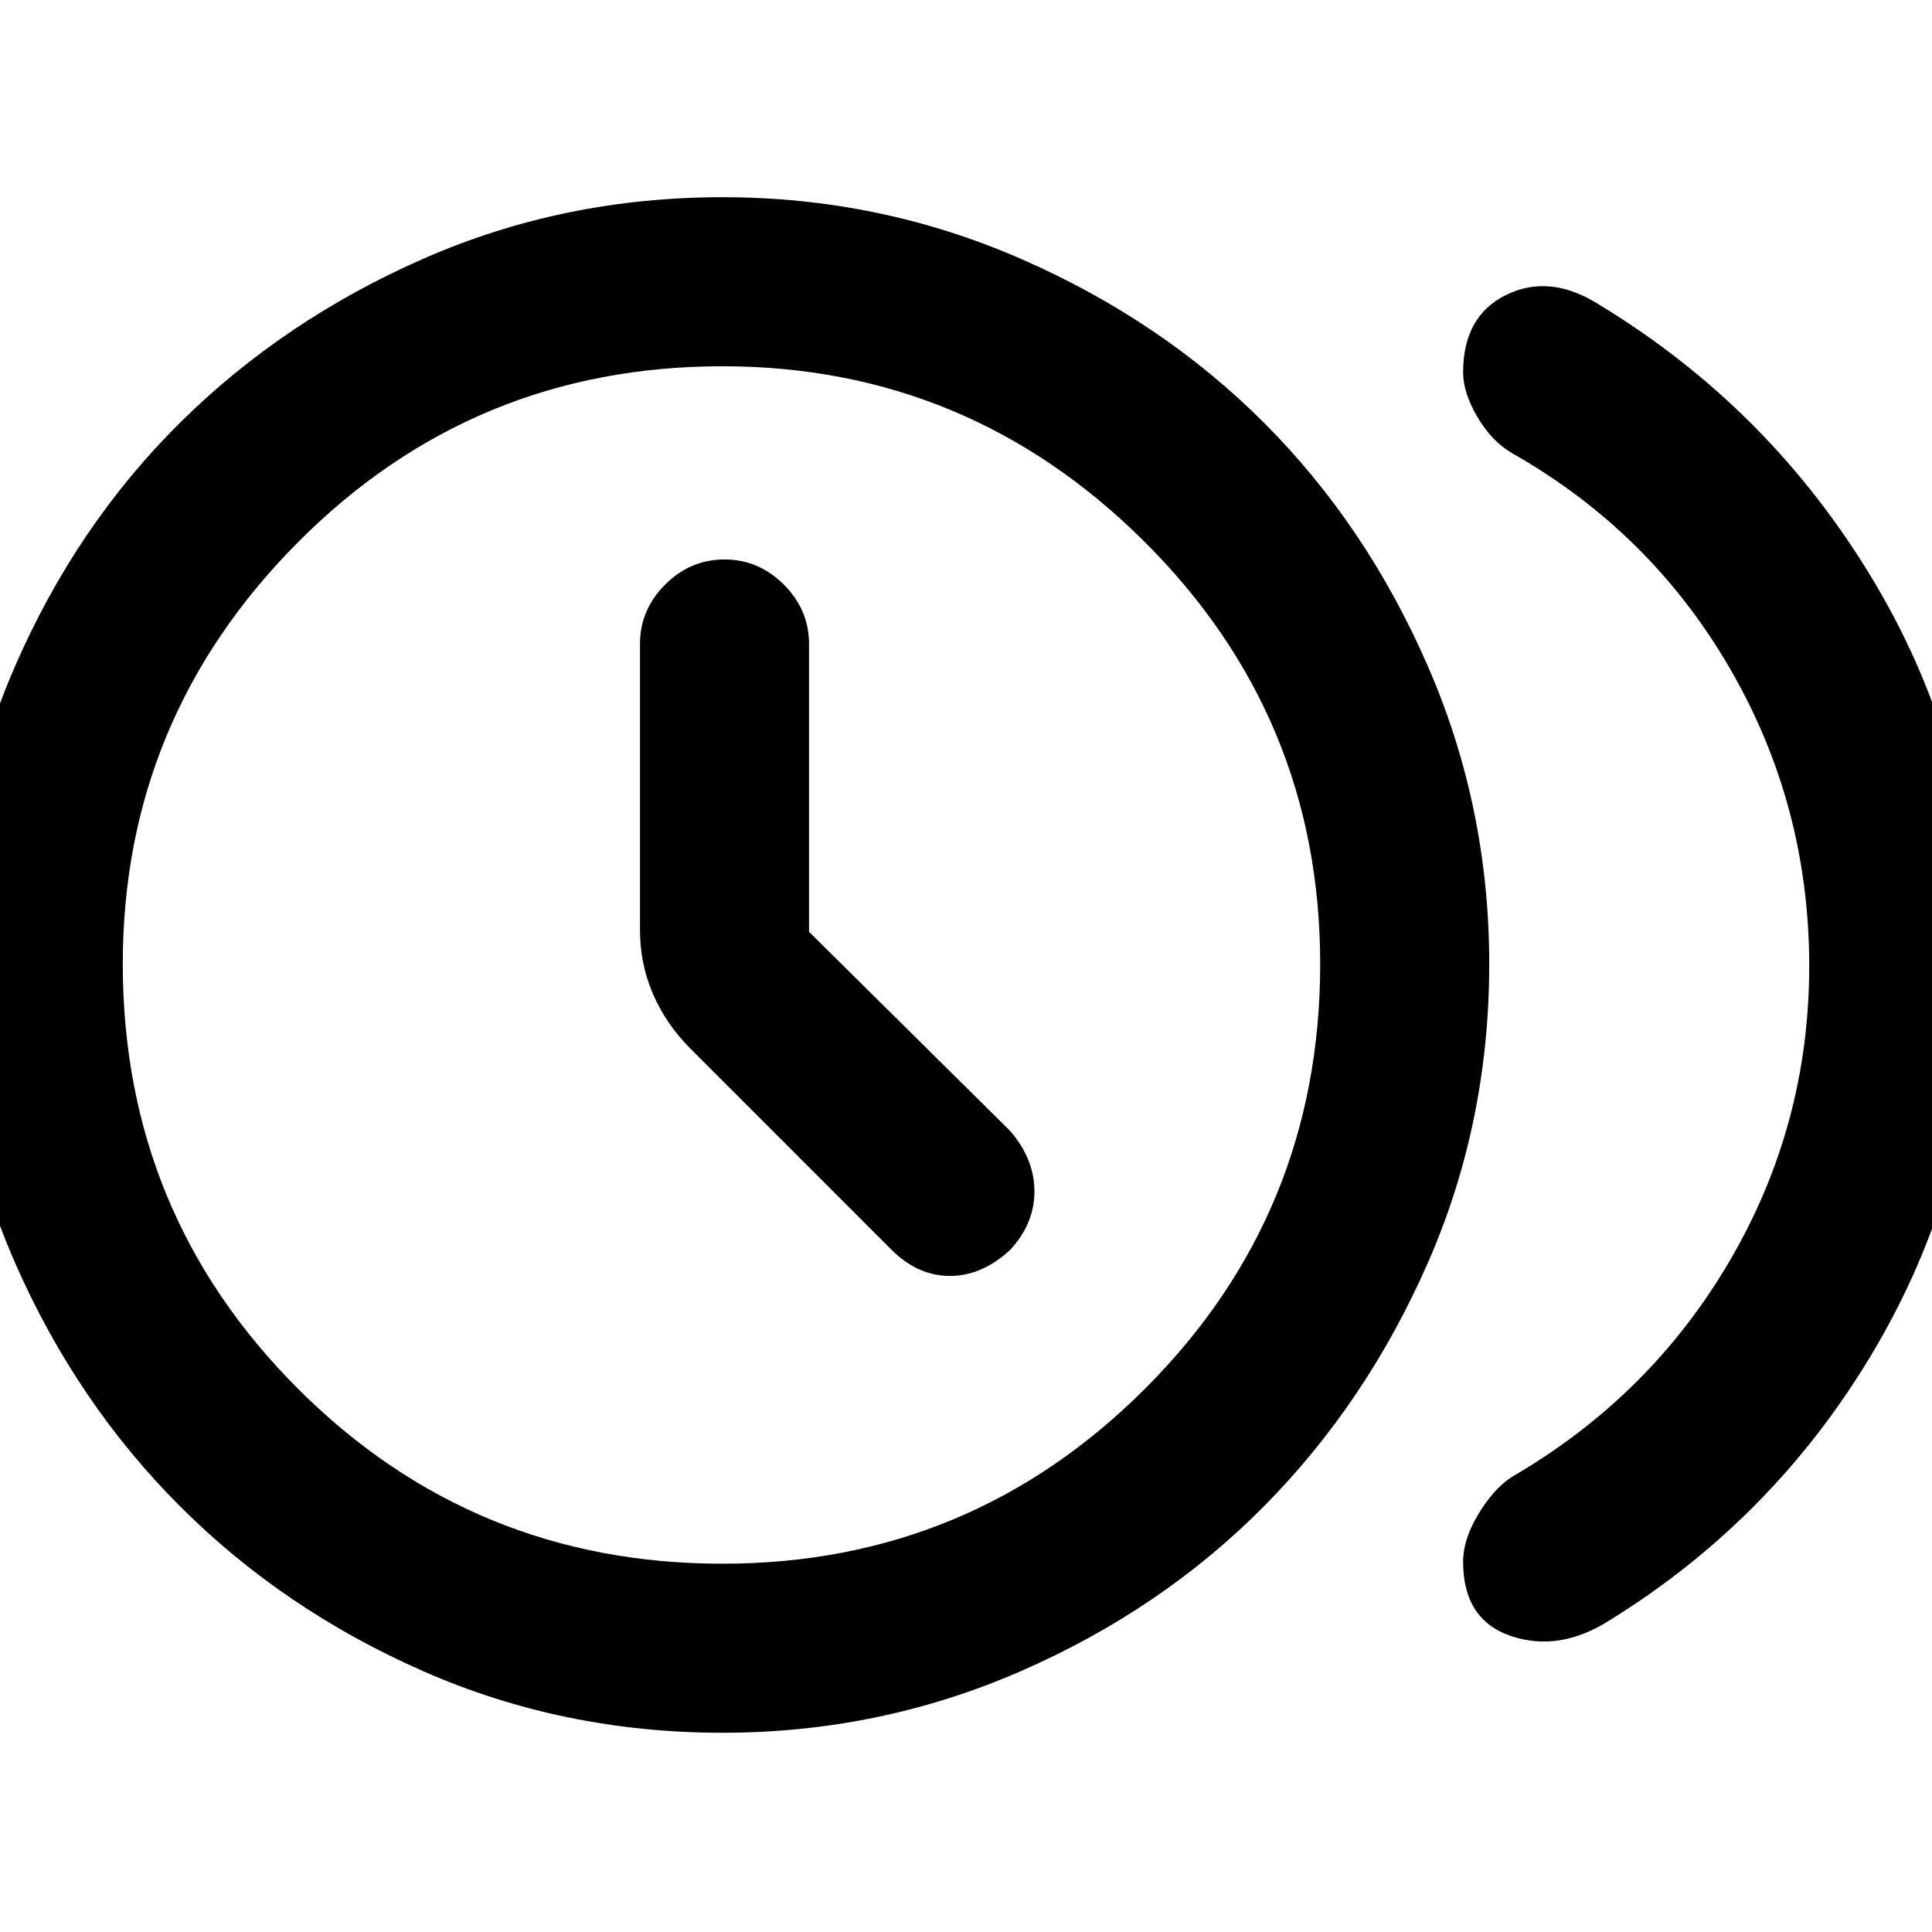 <svg xmlns="http://www.w3.org/2000/svg" height="40" width="40"><path d="M18.458 25.875q.542.542 1.209.542.666 0 1.25-.542.5-.542.5-1.208 0-.667-.5-1.25l-4.167-4.125v-5.959q0-.708-.521-1.229-.521-.521-1.229-.521-.708 0-1.229.521-.521.521-.521 1.229v5.917q0 .708.271 1.333t.771 1.125Zm11.834 6.458q0-.458.312-.979.313-.521.688-.771 2.875-1.666 4.52-4.479 1.646-2.812 1.646-6.104 0-3.333-1.646-6.167-1.645-2.833-4.52-4.458-.417-.25-.709-.75-.291-.5-.291-.917 0-1.166.895-1.604.896-.437 1.896.188 3.584 2.166 5.729 5.771 2.146 3.604 2.146 7.895 0 4.25-2.062 7.834-2.063 3.583-5.563 5.75-1.041.666-2.041.333t-1-1.542Zm-15.334 3.542q-3.291 0-6.187-1.271-2.896-1.271-5.042-3.416-2.146-2.146-3.417-5.042-1.27-2.896-1.27-6.188 0-3.25 1.27-6.166 1.271-2.917 3.417-5.042t5.042-3.396q2.896-1.271 6.187-1.271 3.25 0 6.167 1.271t5.042 3.396q2.125 2.125 3.395 5.042 1.271 2.916 1.271 6.166 0 3.292-1.271 6.188-1.27 2.896-3.395 5.042-2.125 2.145-5.042 3.416t-6.167 1.271Zm0-3.5q5.125 0 8.75-3.625t3.625-8.792q0-5.125-3.645-8.75-3.646-3.625-8.73-3.625-5.166 0-8.791 3.646t-3.625 8.729q0 5.167 3.625 8.792t8.791 3.625Zm0-12.417Z"/></svg>